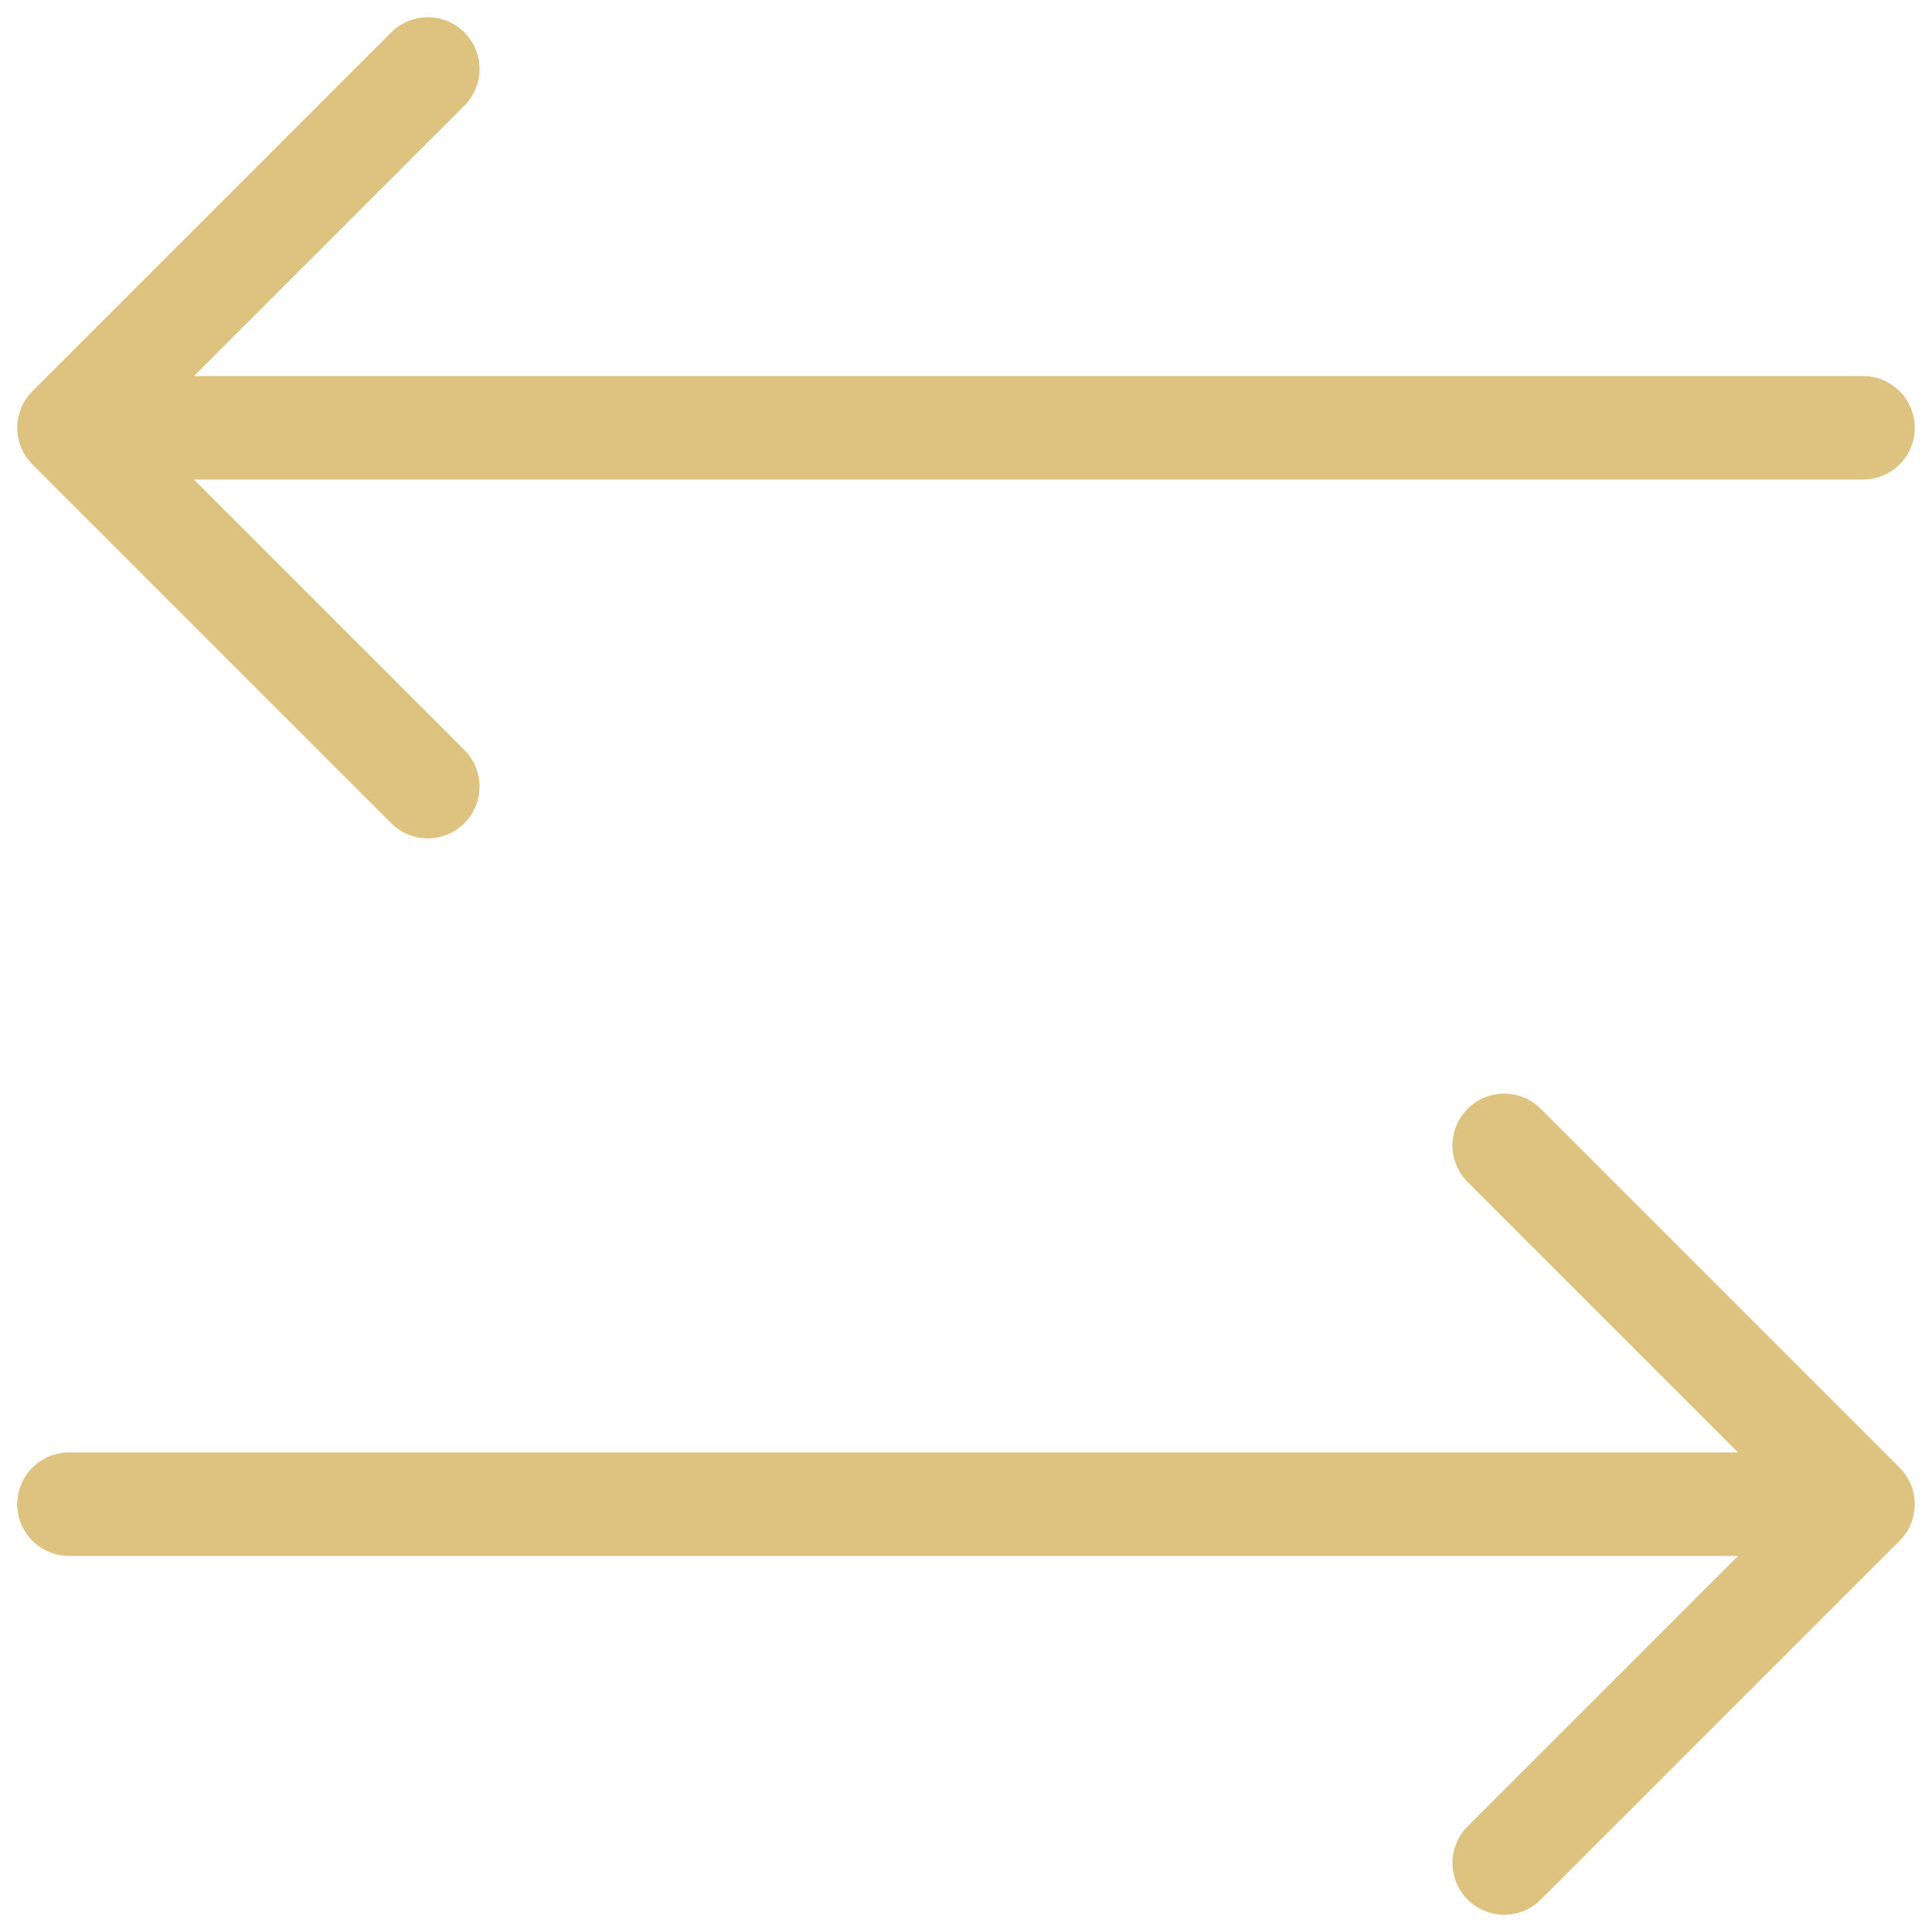 <svg width="28" height="28" viewBox="0 0 28 28" fill="none" xmlns="http://www.w3.org/2000/svg">
<path d="M21.8 16.6L27 21.8M27 21.8L21.8 27M27 21.8H1M6.2 11.4L1 6.2M1 6.2L6.2 1M1 6.2H27" stroke="#DEC27F" stroke-width="1.5" stroke-linecap="round" stroke-linejoin="round"/>
</svg>
